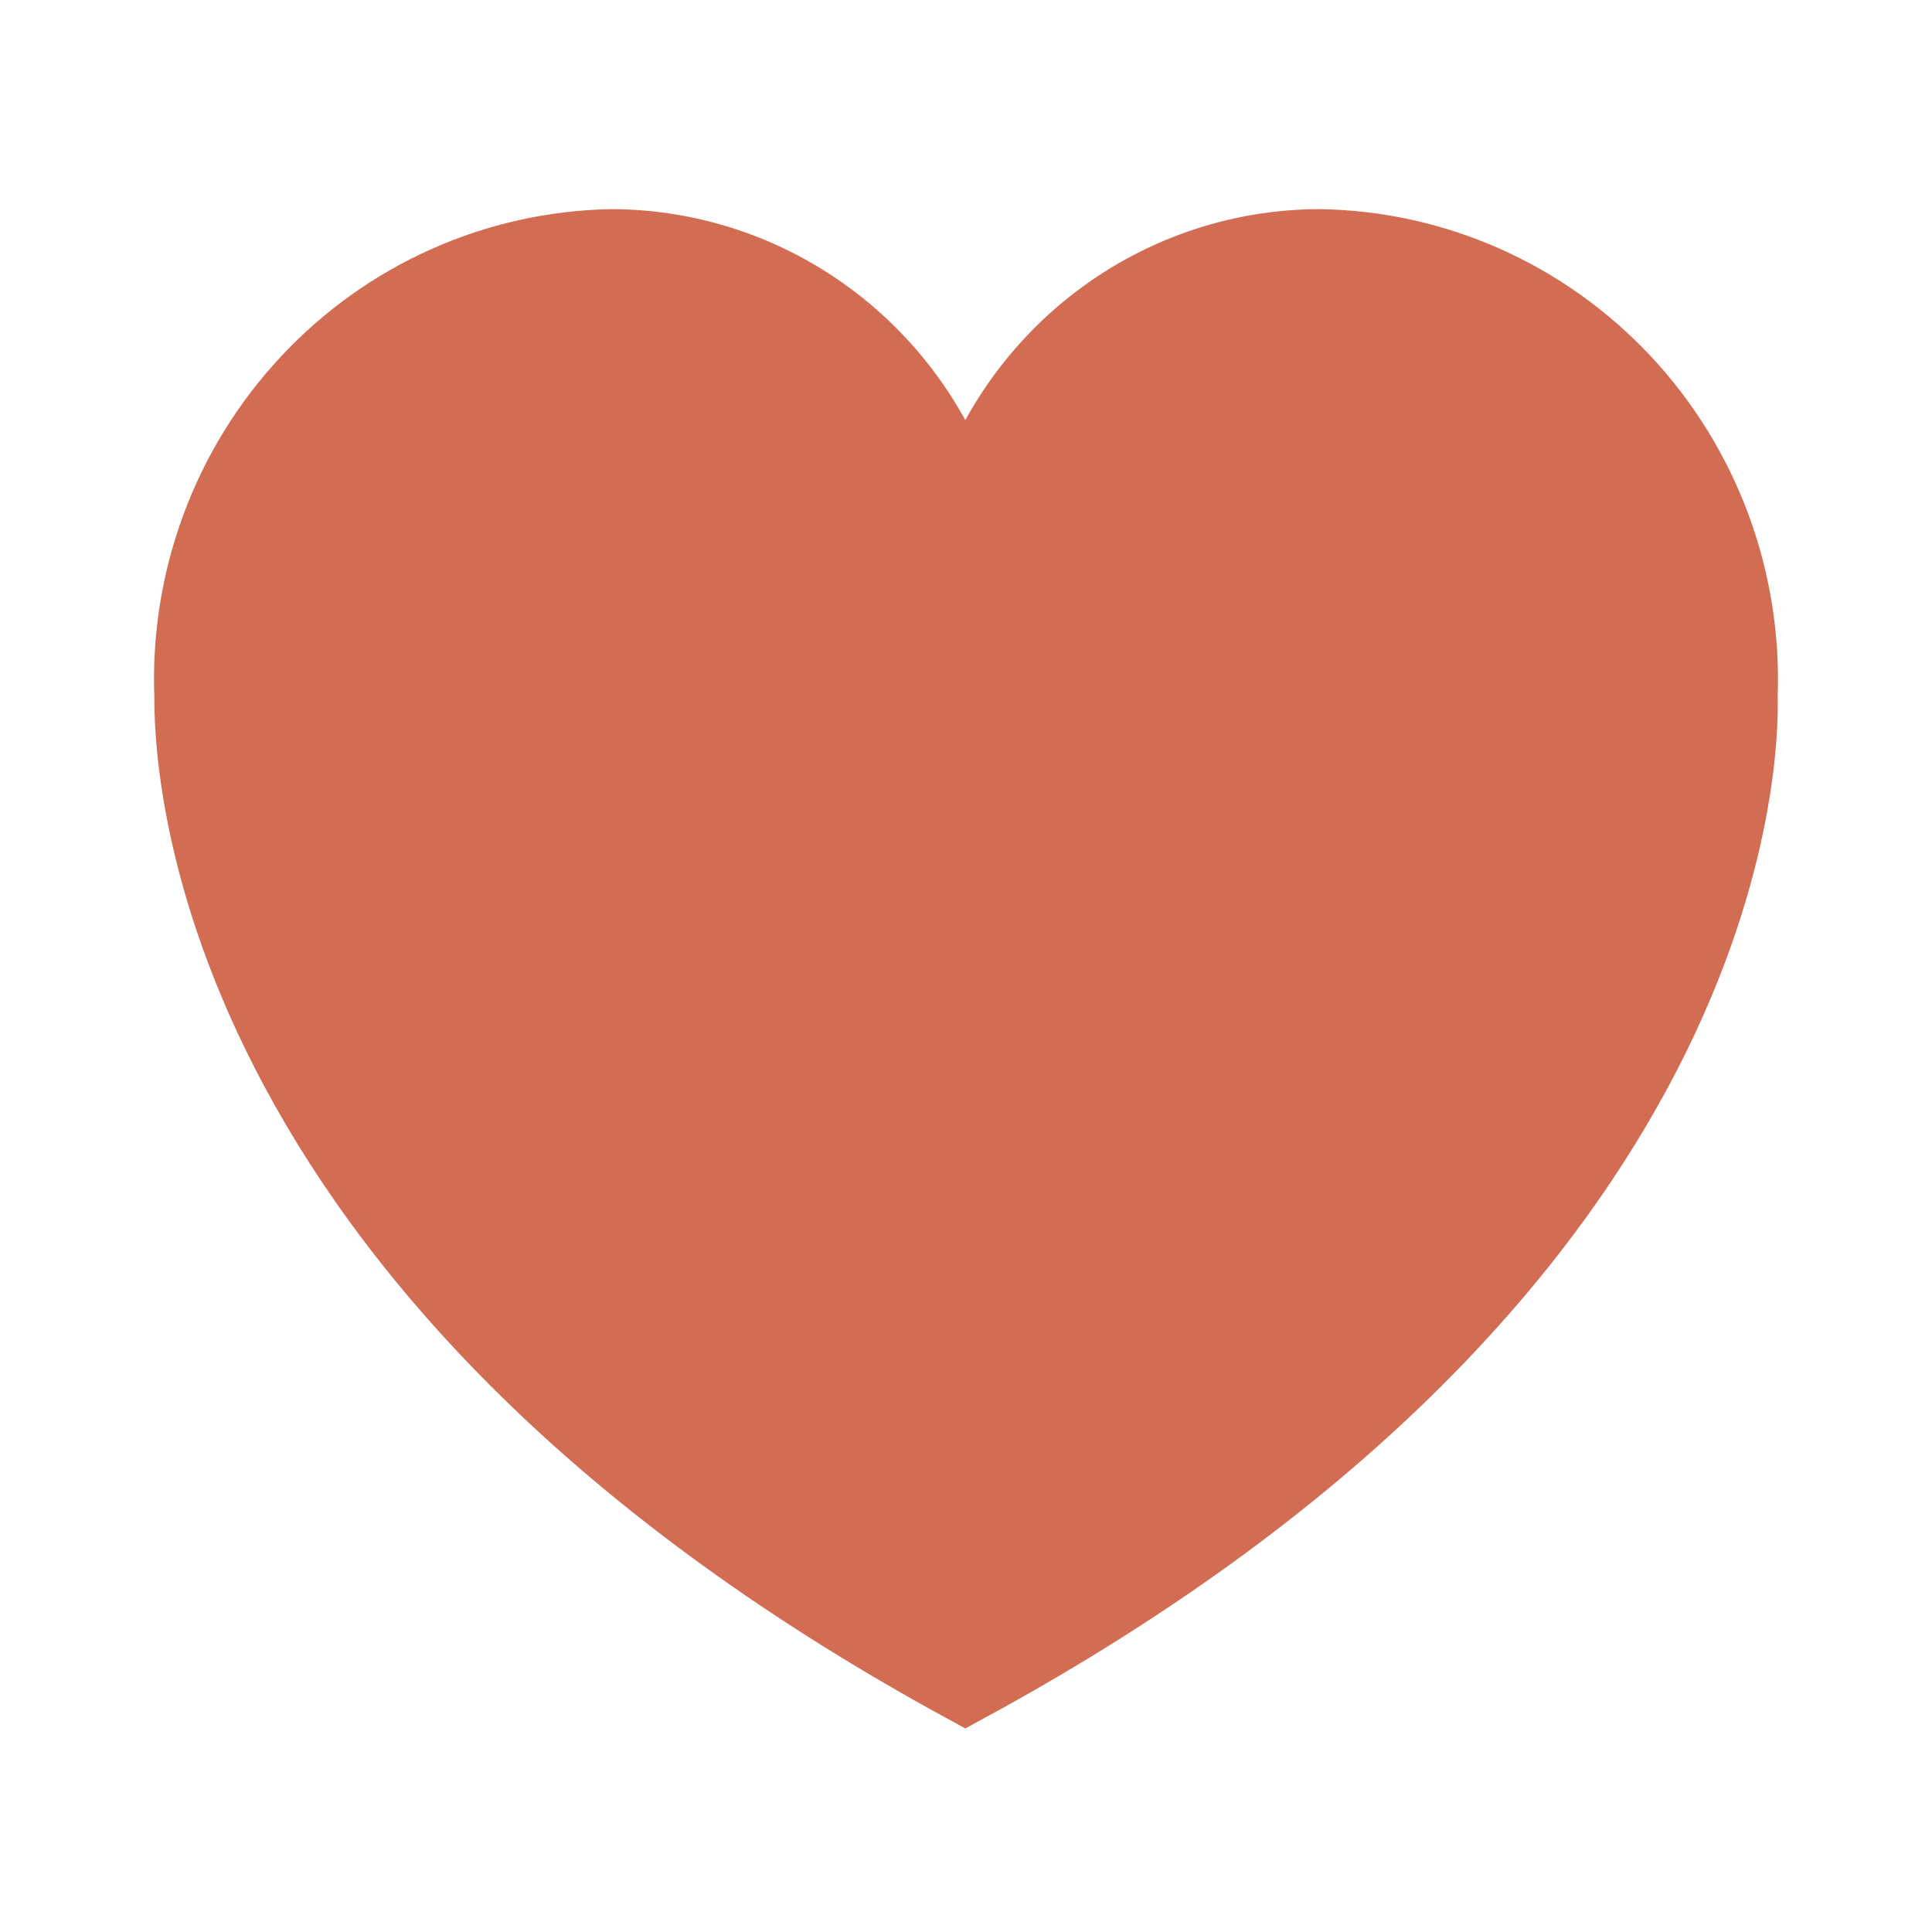 <svg width="24" height="24" viewBox="0 0 24 24" fill="none" xmlns="http://www.w3.org/2000/svg">
<path d="M21.583 8.644C21.61 7.932 21.496 7.222 21.248 6.556C21 5.89 20.623 5.28 20.139 4.764C19.654 4.247 19.073 3.833 18.429 3.547C17.784 3.261 17.09 3.108 16.387 3.098C15.375 3.101 14.394 3.445 13.598 4.076C12.802 4.707 12.237 5.588 11.992 6.581C11.746 5.588 11.181 4.707 10.385 4.076C9.589 3.445 8.608 3.101 7.597 3.098C6.895 3.111 6.202 3.265 5.56 3.552C4.917 3.839 4.338 4.253 3.856 4.77C3.373 5.286 2.997 5.895 2.75 6.56C2.503 7.225 2.39 7.934 2.417 8.644C2.417 9.269 2.417 15.678 11.992 20.902C21.6 15.678 21.6 9.269 21.583 8.644Z" fill="#D26D54" stroke="#D26D54" strokeWidth="2" strokeLinecap="round" strokeLinejoin="round"/>
</svg>
